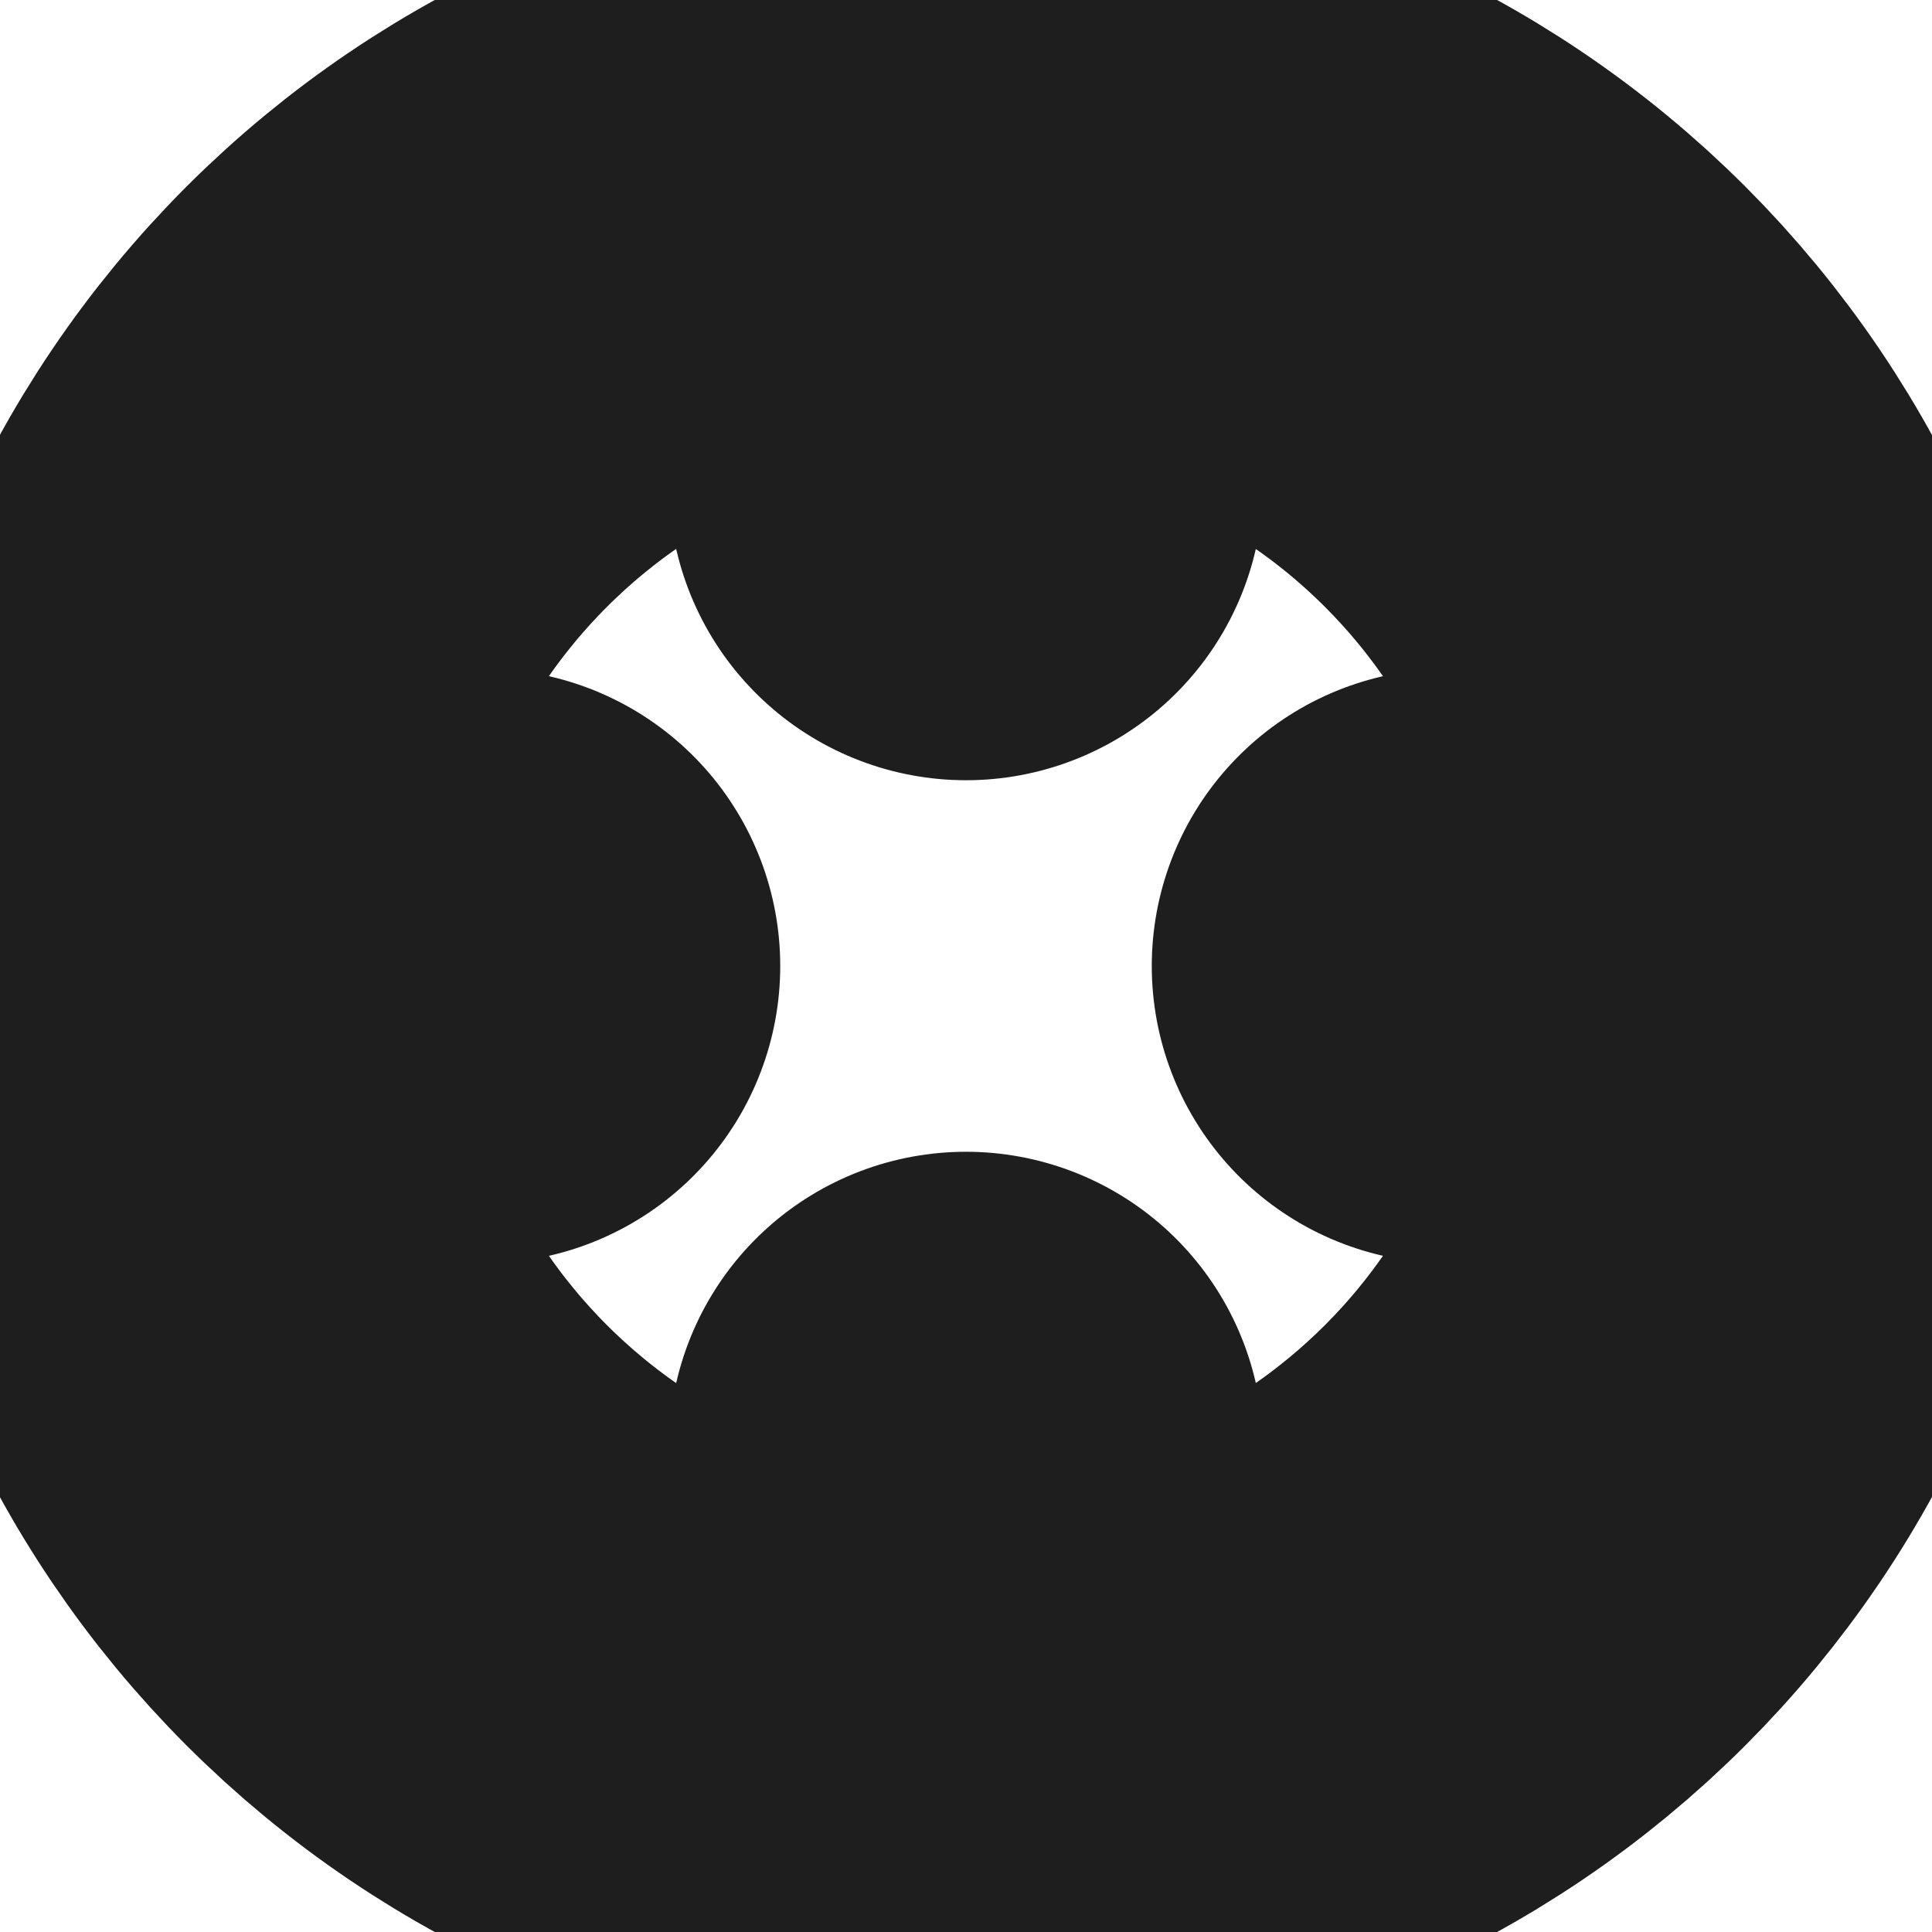 <svg width="13" height="13" viewBox="0 0 13 13" fill="none" xmlns="http://www.w3.org/2000/svg">
<g clip-path="url(#clip0_290_450)">
<path d="M11.916 6.5C11.916 9.492 9.491 11.917 6.5 11.917M11.916 6.5C11.916 3.508 9.491 1.083 6.5 1.083M11.916 6.5H9.75M6.5 11.917C3.508 11.917 1.083 9.492 1.083 6.5M6.5 11.917V9.75M1.083 6.5C1.083 3.508 3.508 1.083 6.5 1.083M1.083 6.5H3.25M6.5 1.083V3.25" stroke="#1E1E1E" stroke-width="4" stroke-linecap="round" stroke-linejoin="round"/>
</g>
<defs>
<clipPath id="clip0_290_450">
<rect width="13" height="13" fill="white"/>
</clipPath>
</defs>
</svg>
